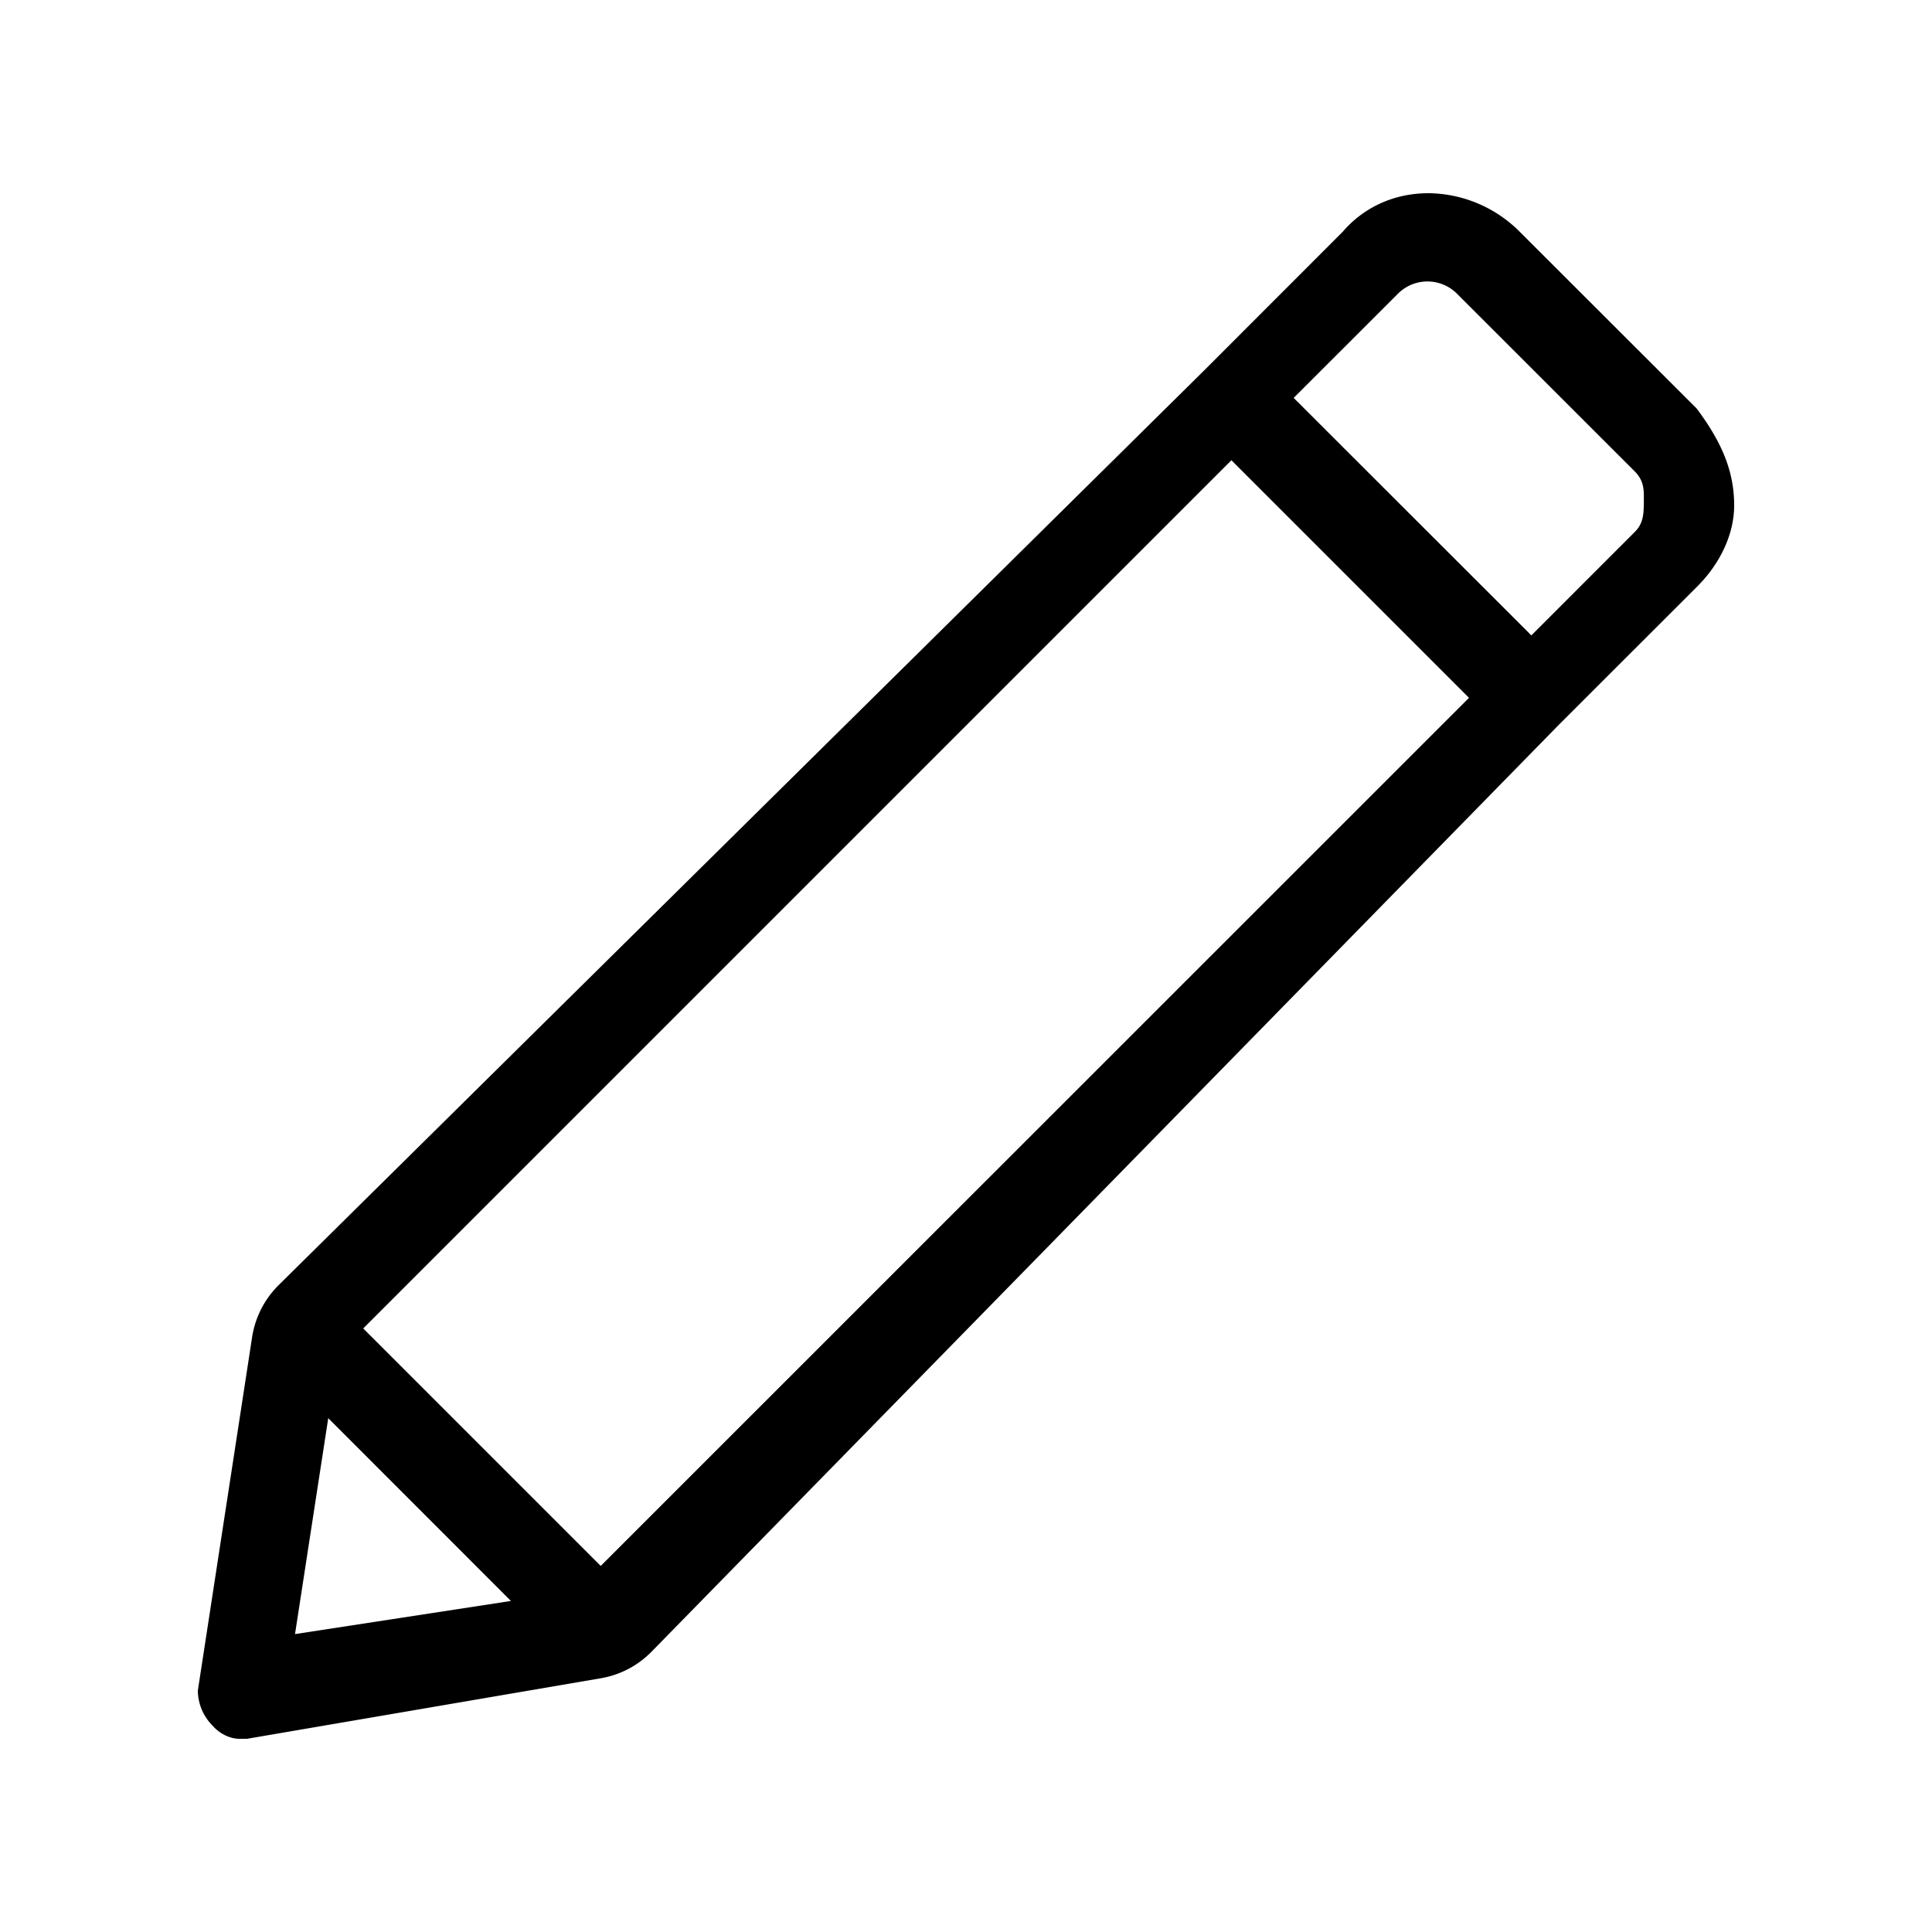 <svg xmlns="http://www.w3.org/2000/svg" width="20" height="20" viewBox="0 0 20 20"><path fill-rule="evenodd" d="M15.852 6.578l-.035-.036-2.425-2.423 1.071-1.07a.432.432 0 01.628 0l1.831 1.83c.095.095.095.19.095.274 0 .162 0 .26-.095.355l-1.07 1.07zM6.218 16.21L3.76 13.752l.036-.036 8.952-8.952.035.036 2.424 2.424-8.988 8.986zm-3.164.706l.344-2.235.07.07 1.821 1.822-.097.015-2.138.328zM14.786 2l-.047.001c-.331.012-.63.154-.84.399l-1.435 1.436-9.581 9.469a.965.965 0 00-.273.536l-.562 3.66a.519.519 0 00.148.358c.113.13.244.141.281.141h.08l3.664-.627c.2-.035.38-.129.523-.274l9.39-9.593 1.434-1.433c.244-.243.384-.55.384-.84 0-.341-.117-.642-.389-1.005l-1.827-1.825a1.351 1.351 0 00-.95-.403z"></path></svg>